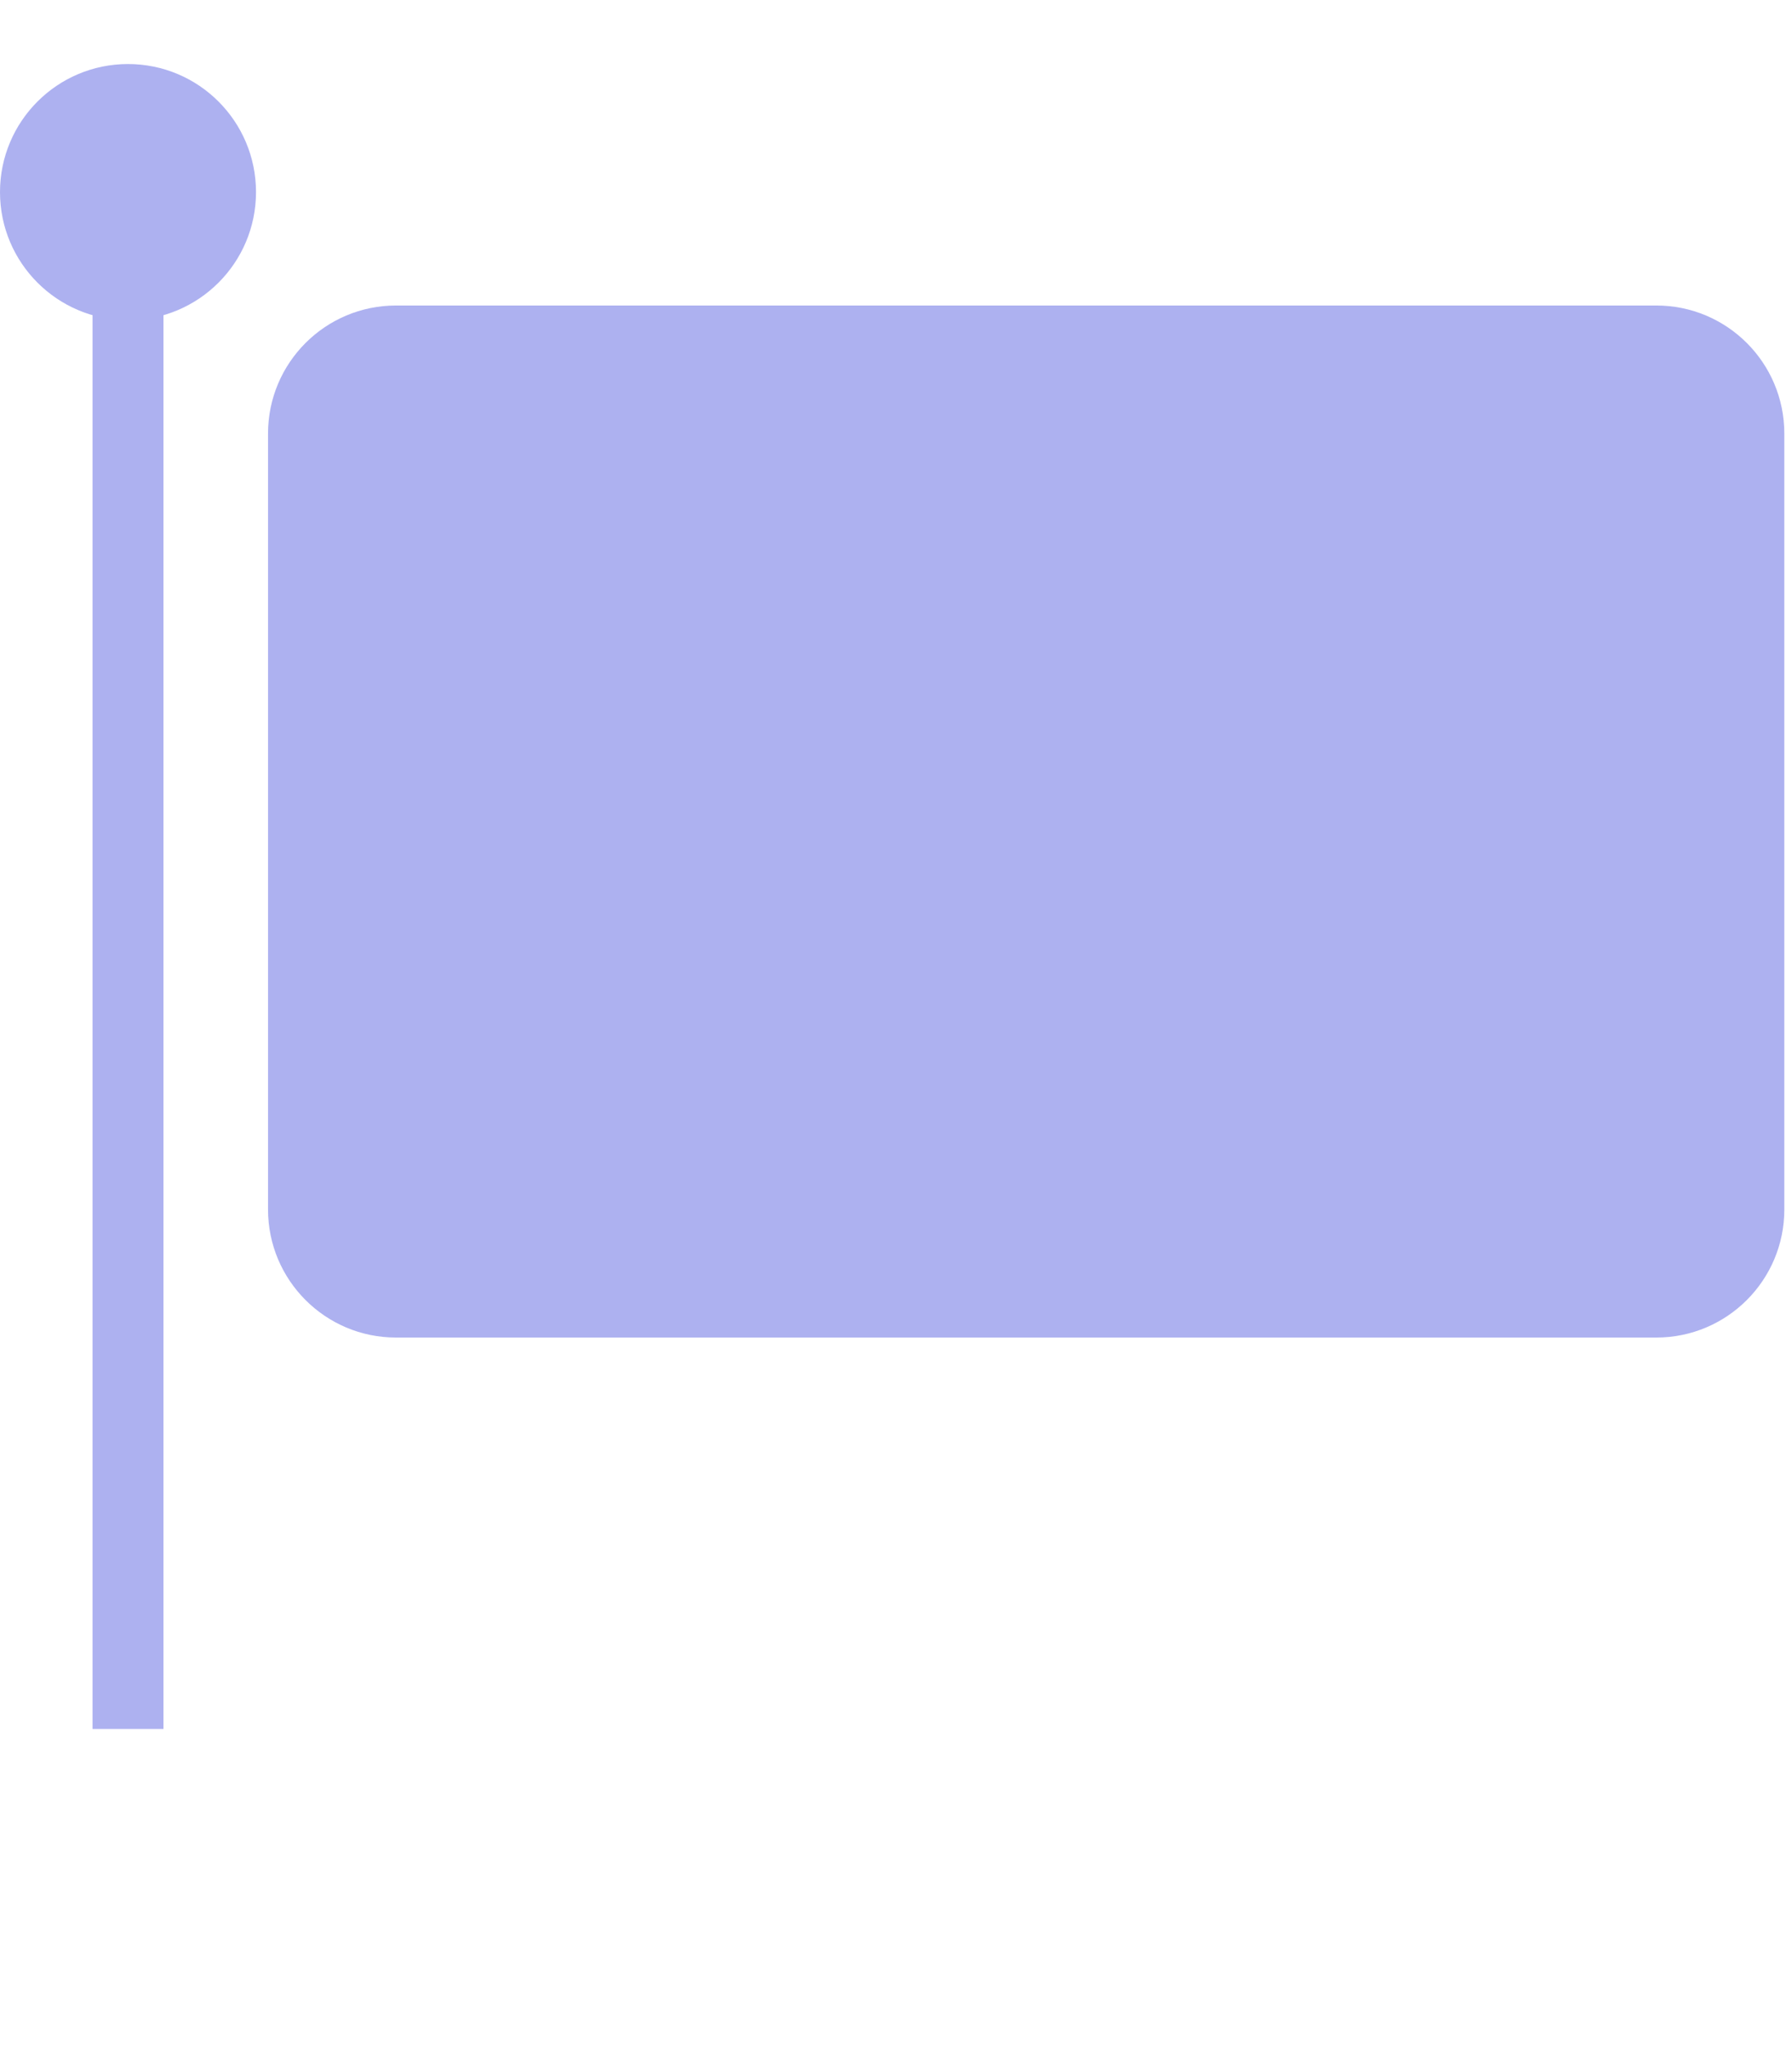 <svg width="28" height="32" viewBox="0 0 28 32" fill="none" xmlns="http://www.w3.org/2000/svg">
<path d="M25.88 4.771H6.188C5.083 4.771 4.188 5.666 4.188 6.771V18.888C4.188 19.992 5.083 20.888 6.188 20.888H25.88C26.985 20.888 27.88 19.992 27.88 18.888V6.771C27.88 5.666 26.985 4.771 25.88 4.771Z" fill="#ADB1F0"/>
<path d="M2 2C1.448 2 1 2.4 1 2.894C1 3.204 1.177 3.478 1.446 3.638V27H2.554V3.638C2.823 3.478 3 3.204 3 2.894C3 2.4 2.552 2 2 2Z" fill="#ADB1F0"/>
<circle cx="2" cy="3" r="2" fill="#ADB1F0"/>
</svg>
